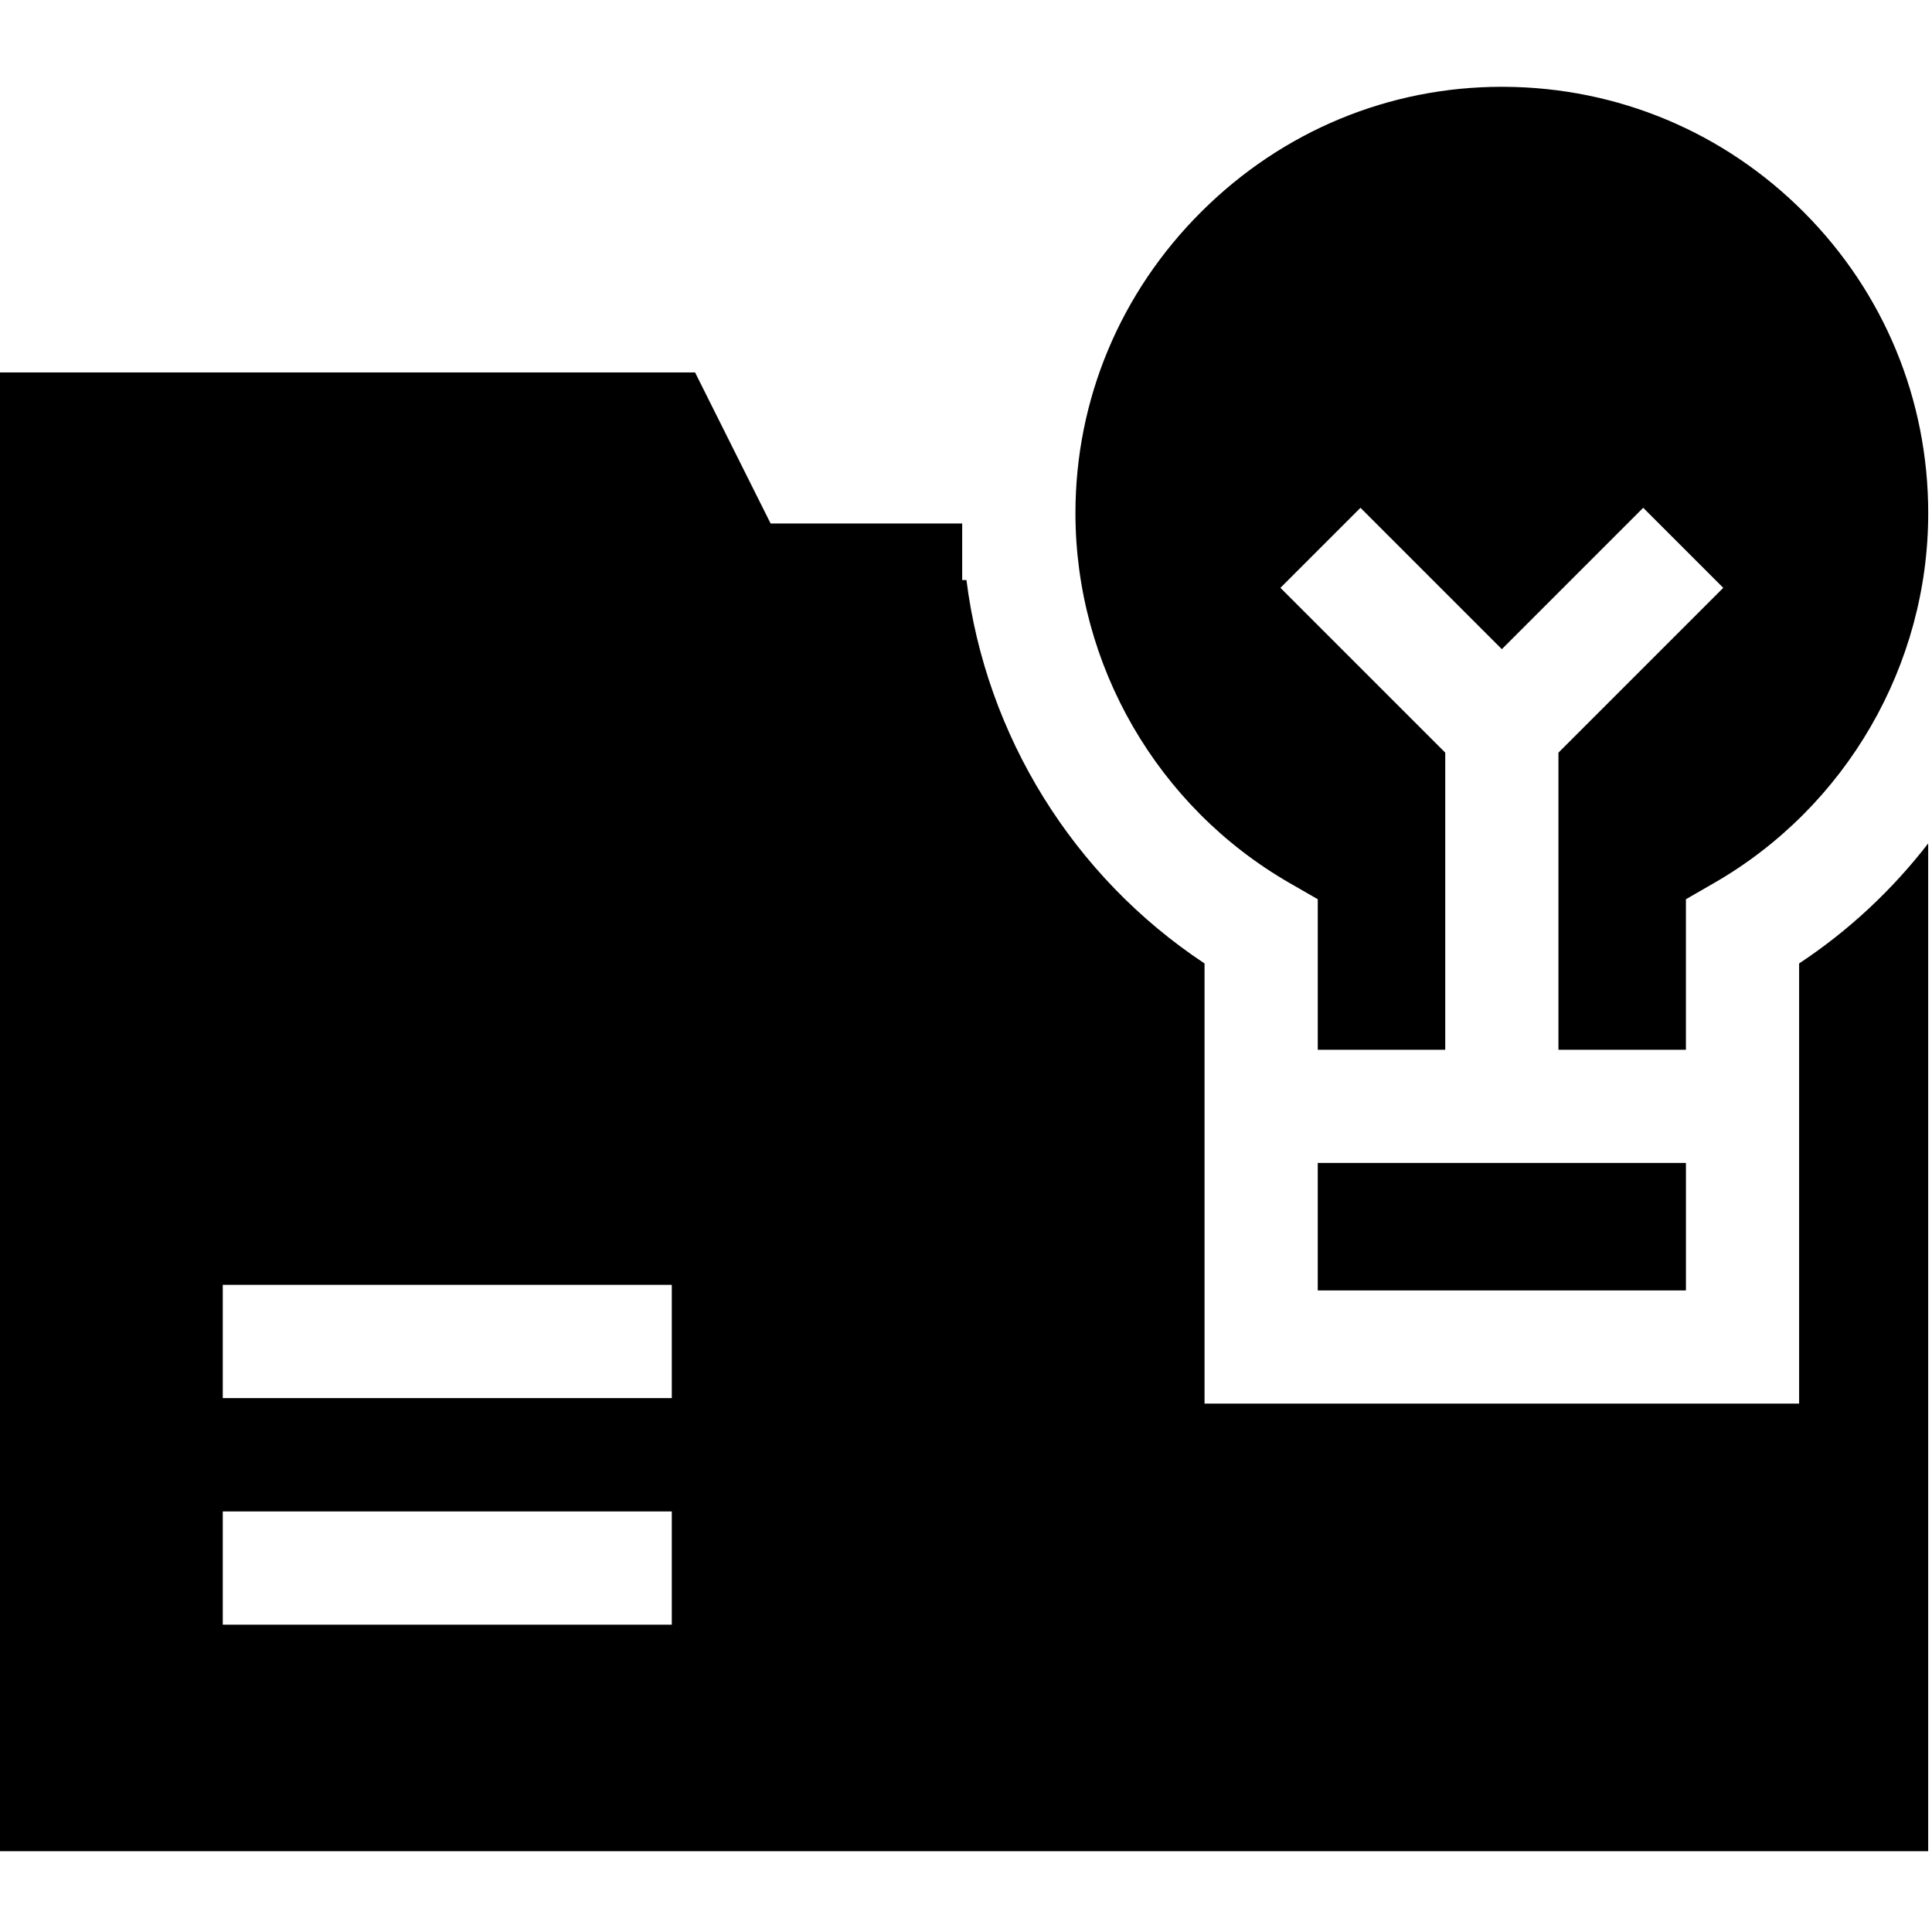 <svg height="511pt" viewBox="1 -22 512 511" width="511pt" xmlns="http://www.w3.org/2000/svg"><path d="m477.785 232.828v116.648h-157.566v-116.648c-34.867-23.078-57.91-60.414-63.098-101.598h-1.129v-15h-50.773l-20.016-40.027h-185.203v391.895h511.988v-267.082c-9.488 12.27-20.988 23.07-34.203 31.812zm-417.75 115.176v-30h118.996v30zm118.996 30.047v30h-118.996v-30zm0 0"/><path d="m350.219 285.691h97.57v33.785h-97.57zm0 0"/><path d="m342.703 211.477 7.516 4.328v39.891h33.785v-78.738l-43.68-43.676 21.215-21.211 37.465 37.465 37.461-37.465 21.215 21.211-43.676 43.676v78.738h33.781v-39.891l7.516-4.328c34.973-20.145 56.699-57.688 56.699-97.98 0-30.062-11.676-58.359-32.875-79.676-21.188-21.309-49.398-33.141-79.438-33.316-.227-.004-.453-.004-.68-.004-29.887 0-58.109 11.703-79.535 33.008-21.582 21.453-33.469 49.863-33.469 79.992.004 40.289 21.727 77.832 56.699 97.977zm0 0"/></svg>